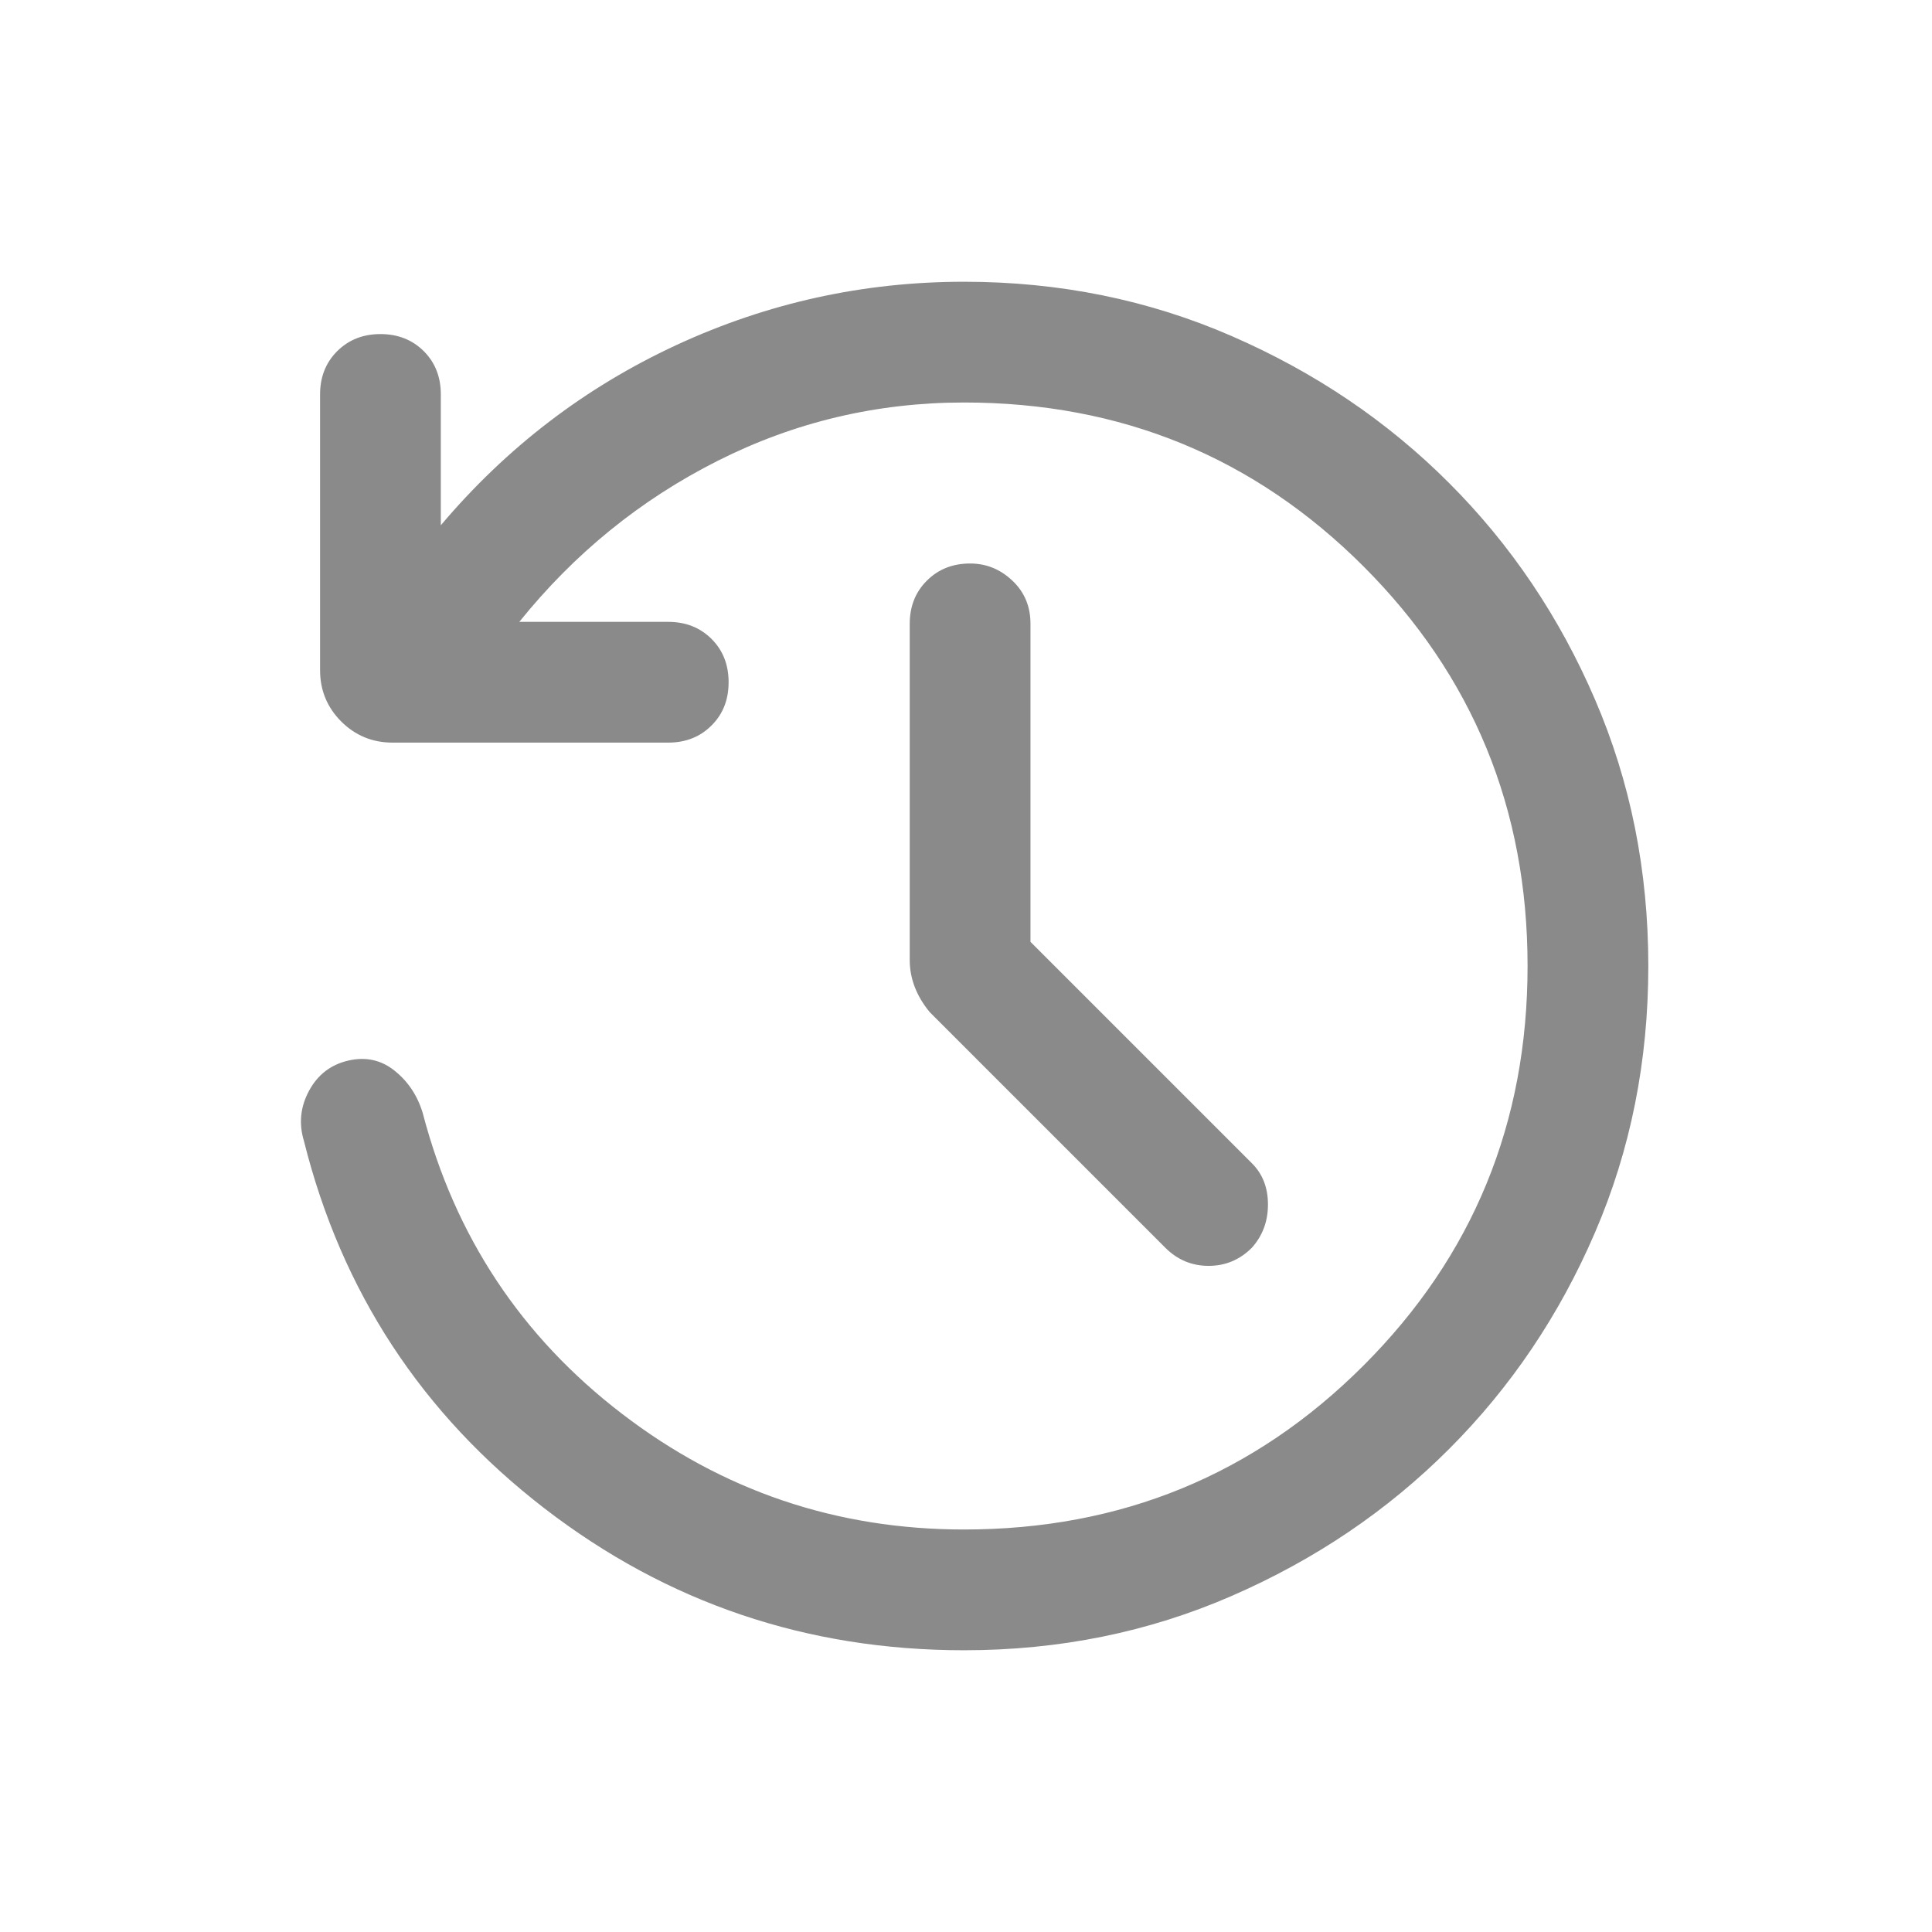 <svg width="24" height="24" viewBox="0 0 24 24" fill="none" xmlns="http://www.w3.org/2000/svg">
<mask id="mask0_795_45283" style="mask-type:alpha" maskUnits="userSpaceOnUse" x="0" y="0" width="24" height="24">
<rect width="24" height="24" fill="#D9D9D9"/>
</mask>
<g mask="url(#mask0_795_45283)">
<path d="M12.801 11.7L15.551 14.45C15.685 14.583 15.751 14.754 15.751 14.963C15.751 15.171 15.685 15.35 15.551 15.5C15.401 15.65 15.222 15.725 15.014 15.725C14.806 15.725 14.626 15.65 14.476 15.5L11.551 12.575C11.468 12.475 11.406 12.371 11.364 12.262C11.322 12.154 11.301 12.042 11.301 11.925V7.75C11.301 7.533 11.372 7.354 11.514 7.213C11.656 7.071 11.835 7 12.051 7C12.251 7 12.426 7.071 12.576 7.213C12.726 7.354 12.801 7.533 12.801 7.75V11.7ZM11.976 20.5C10.026 20.5 8.289 19.913 6.764 18.738C5.239 17.563 4.243 16.042 3.776 14.175C3.71 13.958 3.731 13.75 3.839 13.55C3.947 13.35 4.11 13.225 4.326 13.175C4.543 13.125 4.735 13.167 4.901 13.3C5.068 13.433 5.185 13.608 5.251 13.825C5.651 15.358 6.476 16.604 7.726 17.562C8.976 18.521 10.393 19 11.976 19C13.926 19 15.581 18.321 16.939 16.962C18.297 15.604 18.976 13.95 18.976 12C18.976 10.05 18.297 8.396 16.939 7.037C15.581 5.679 13.926 5 11.976 5C10.893 5 9.872 5.242 8.914 5.725C7.956 6.208 7.135 6.875 6.451 7.725H8.301C8.518 7.725 8.697 7.796 8.839 7.937C8.981 8.079 9.051 8.258 9.051 8.475C9.051 8.692 8.981 8.871 8.839 9.012C8.697 9.154 8.518 9.225 8.301 9.225H4.876C4.626 9.225 4.414 9.137 4.238 8.962C4.064 8.787 3.976 8.575 3.976 8.325V4.9C3.976 4.683 4.047 4.504 4.189 4.362C4.331 4.221 4.51 4.15 4.726 4.15C4.943 4.15 5.122 4.221 5.264 4.362C5.406 4.504 5.476 4.683 5.476 4.9V6.525C6.293 5.558 7.268 4.812 8.401 4.287C9.535 3.762 10.726 3.5 11.976 3.5C13.16 3.5 14.268 3.725 15.301 4.175C16.335 4.625 17.235 5.233 18.001 6C18.768 6.767 19.372 7.663 19.813 8.688C20.255 9.713 20.476 10.817 20.476 12C20.476 13.183 20.255 14.287 19.813 15.312C19.372 16.337 18.768 17.233 18.001 18C17.235 18.767 16.335 19.375 15.301 19.825C14.268 20.275 13.16 20.5 11.976 20.5Z" fill="#8A8A8A"/>
</g>
</svg>
